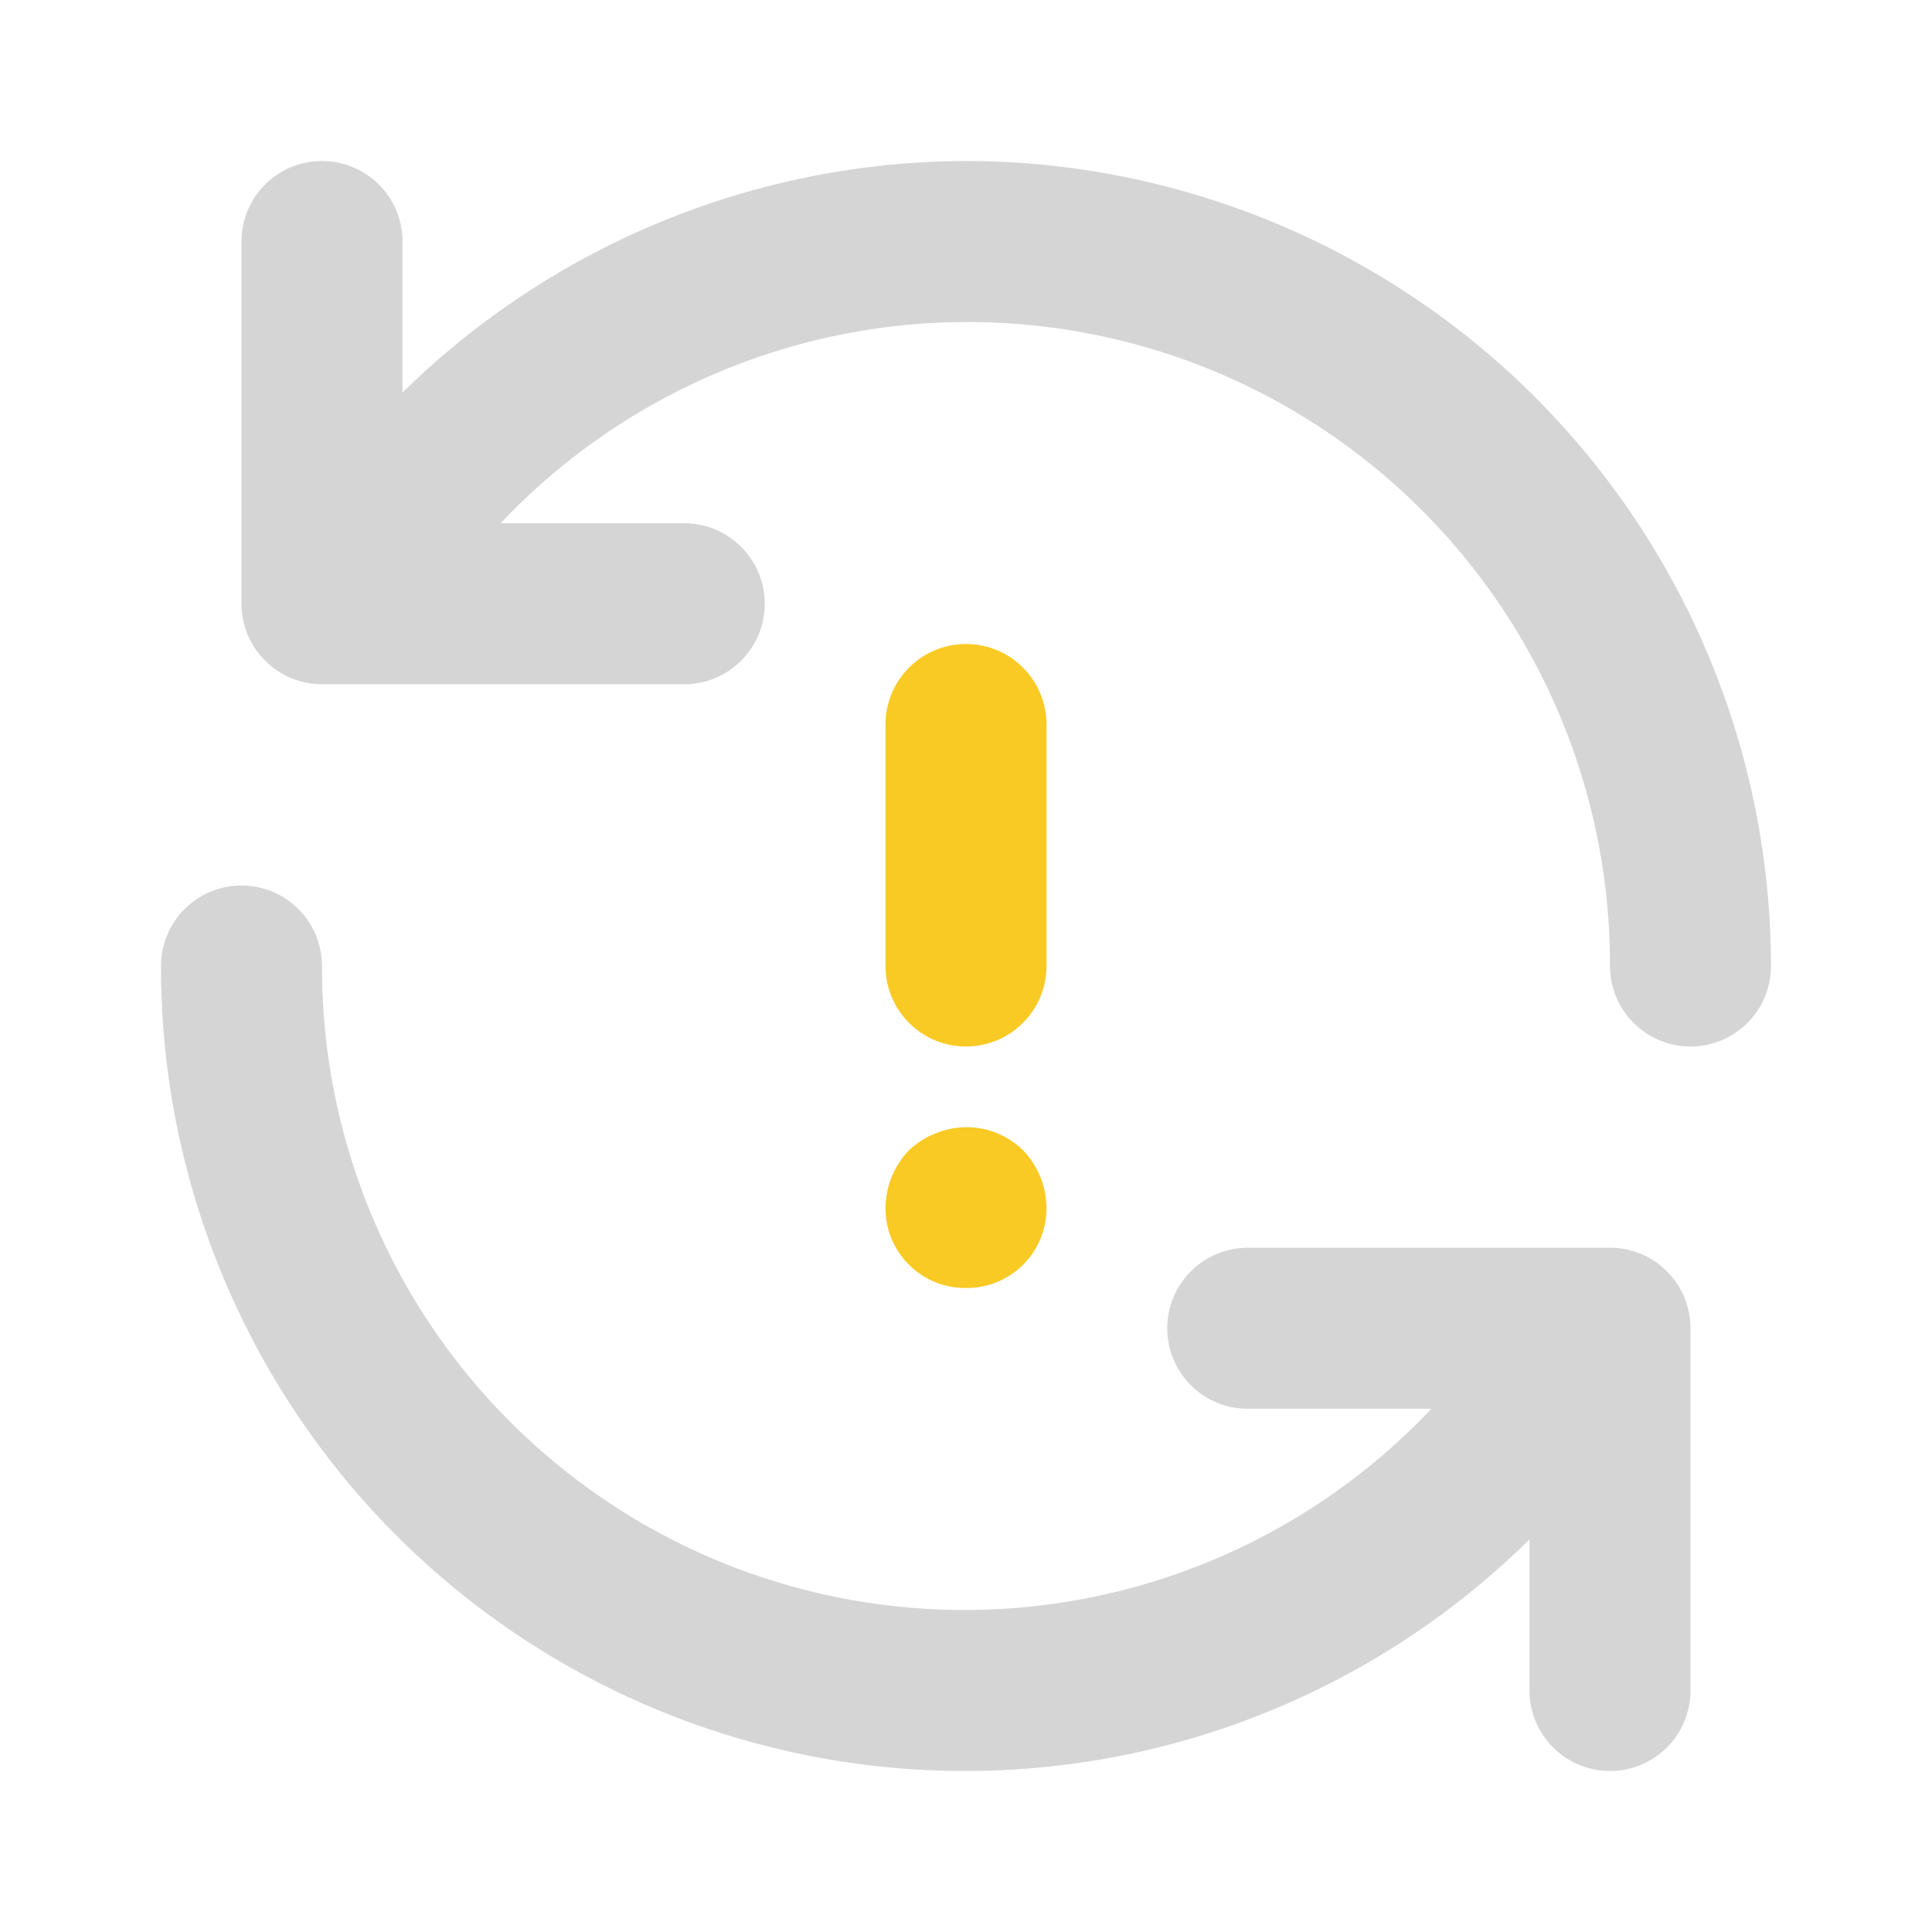 <svg width="24" height="24" viewBox="0 0 24 24" fill="none" xmlns="http://www.w3.org/2000/svg">
<g id="sync_exclamation">
<path id="primary" d="M12 13C11.869 13 11.739 12.974 11.617 12.924C11.496 12.874 11.386 12.8 11.293 12.707C11.2 12.614 11.126 12.504 11.076 12.383C11.026 12.261 11 12.131 11 12V9C11 8.735 11.105 8.48 11.293 8.293C11.48 8.105 11.735 8 12 8C12.265 8 12.52 8.105 12.707 8.293C12.895 8.48 13 8.735 13 9V12C13 12.131 12.974 12.261 12.924 12.383C12.874 12.504 12.8 12.614 12.707 12.707C12.614 12.8 12.504 12.874 12.383 12.924C12.261 12.974 12.131 13 12 13ZM12 16C11.868 16.001 11.738 15.976 11.616 15.927C11.494 15.877 11.383 15.803 11.29 15.71C11.197 15.617 11.123 15.506 11.073 15.384C11.024 15.262 10.999 15.132 11 15C11.004 14.735 11.107 14.482 11.29 14.29C11.385 14.2 11.497 14.128 11.62 14.08C11.802 14.004 12.002 13.983 12.197 14.02C12.39 14.057 12.569 14.151 12.71 14.29C12.893 14.482 12.996 14.735 13 15C13.001 15.132 12.976 15.262 12.927 15.384C12.877 15.506 12.803 15.617 12.71 15.71C12.617 15.803 12.506 15.877 12.384 15.927C12.262 15.976 12.132 16.001 12 16Z" fill="#F9CA24"/>
<path id="accent" d="M12 2C9.38 2.007 6.867 3.04 5 4.877V3C5 2.735 4.895 2.48 4.707 2.293C4.52 2.105 4.265 2 4 2C3.735 2 3.48 2.105 3.293 2.293C3.105 2.48 3 2.735 3 3V7.5C3 7.631 3.026 7.761 3.076 7.883C3.126 8.004 3.2 8.114 3.293 8.207C3.386 8.3 3.496 8.374 3.617 8.424C3.739 8.474 3.869 8.5 4 8.5H8.5C8.765 8.5 9.02 8.395 9.207 8.207C9.395 8.02 9.5 7.765 9.5 7.5C9.5 7.235 9.395 6.98 9.207 6.793C9.02 6.605 8.765 6.5 8.5 6.5H6.218C7.317 5.337 8.739 4.532 10.301 4.187C11.863 3.843 13.492 3.976 14.978 4.568C16.463 5.161 17.736 6.187 18.632 7.512C19.527 8.837 20.004 10.401 20 12C20 12.265 20.105 12.52 20.293 12.707C20.48 12.895 20.735 13 21 13C21.265 13 21.52 12.895 21.707 12.707C21.895 12.52 22 12.265 22 12C21.997 9.349 20.942 6.807 19.068 4.932C17.193 3.058 14.651 2.003 12 2V2ZM20 15.5H15.5C15.235 15.5 14.98 15.605 14.793 15.793C14.605 15.98 14.5 16.235 14.5 16.5C14.5 16.765 14.605 17.02 14.793 17.207C14.98 17.395 15.235 17.5 15.5 17.5H17.782C16.683 18.663 15.261 19.468 13.699 19.813C12.137 20.157 10.508 20.024 9.022 19.432C7.537 18.839 6.264 17.813 5.368 16.488C4.473 15.163 3.996 13.599 4 12C4 11.735 3.895 11.48 3.707 11.293C3.52 11.105 3.265 11 3 11C2.735 11 2.48 11.105 2.293 11.293C2.105 11.48 2 11.735 2 12C1.997 13.97 2.578 15.898 3.668 17.539C4.758 19.181 6.31 20.463 8.127 21.224C9.945 21.986 11.947 22.192 13.882 21.819C15.816 21.445 17.597 20.507 19 19.123V21C19 21.265 19.105 21.52 19.293 21.707C19.48 21.895 19.735 22 20 22C20.265 22 20.52 21.895 20.707 21.707C20.895 21.52 21 21.265 21 21V16.5C21 16.369 20.974 16.239 20.924 16.117C20.874 15.996 20.8 15.886 20.707 15.793C20.614 15.7 20.504 15.626 20.383 15.576C20.261 15.526 20.131 15.5 20 15.5V15.5Z" fill="#979797" fill-opacity="0.4"/>
</g>
</svg>
